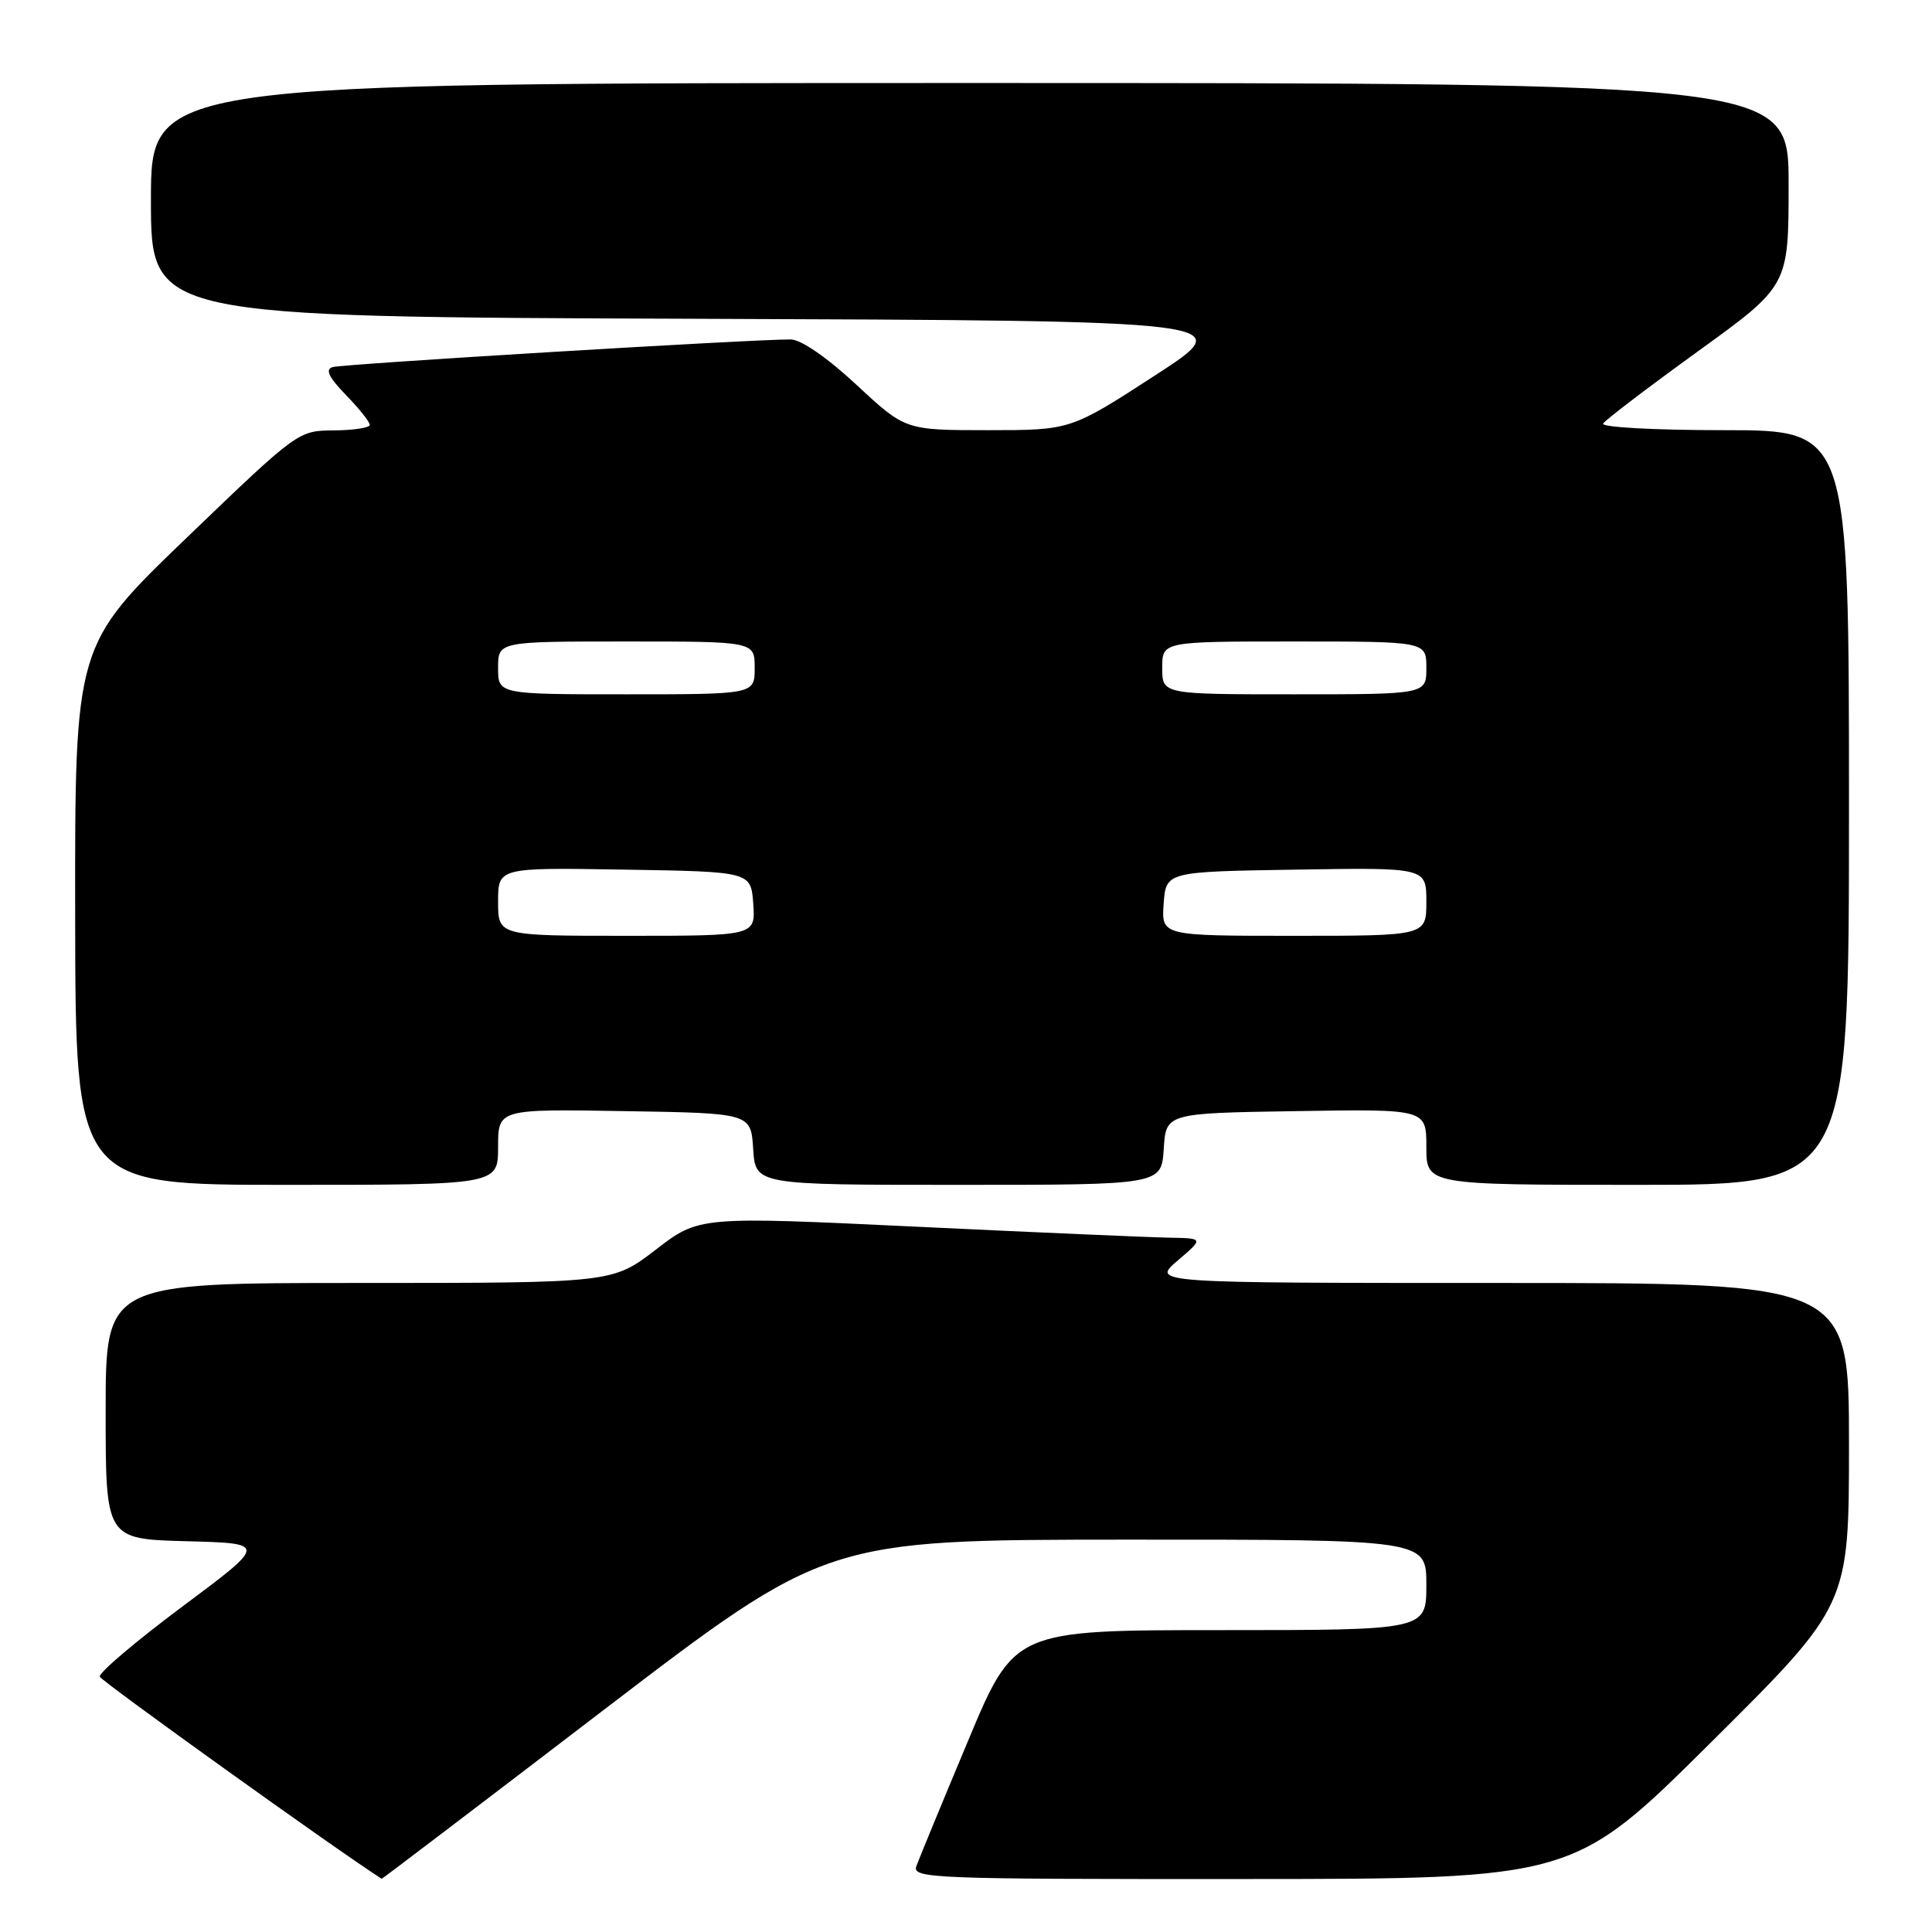 <?xml version="1.0" encoding="UTF-8" standalone="no"?>
<!DOCTYPE svg PUBLIC "-//W3C//DTD SVG 1.1//EN" "http://www.w3.org/Graphics/SVG/1.1/DTD/svg11.dtd" >
<svg xmlns="http://www.w3.org/2000/svg" xmlns:xlink="http://www.w3.org/1999/xlink" version="1.1" viewBox="0 0 256 256">
 <g >
 <path fill="currentColor"
d=" M 80.08 226.51 C 109.50 204.03 109.50 204.03 149.25 204.01 C 189.00 204.00 189.00 204.00 189.00 210.00 C 189.00 216.00 189.00 216.00 161.70 216.00 C 134.40 216.00 134.40 216.00 128.24 230.75 C 124.84 238.86 121.78 246.29 121.43 247.25 C 120.82 248.90 123.29 249.00 164.64 248.98 C 208.50 248.97 208.50 248.97 226.75 230.84 C 245.00 212.71 245.00 212.71 245.00 191.36 C 245.00 170.00 245.00 170.00 198.79 170.00 C 152.58 170.00 152.58 170.00 156.04 167.04 C 159.50 164.08 159.50 164.08 155.00 164.00 C 152.53 163.96 137.48 163.31 121.56 162.55 C 92.63 161.17 92.63 161.17 86.89 165.59 C 81.15 170.00 81.15 170.00 47.58 170.00 C 14.00 170.00 14.00 170.00 14.00 186.97 C 14.00 203.93 14.00 203.93 24.70 204.22 C 35.40 204.50 35.40 204.50 24.16 212.88 C 17.98 217.49 13.06 221.67 13.22 222.17 C 13.43 222.78 44.94 245.37 50.58 248.95 C 50.63 248.98 63.91 238.88 80.08 226.51 Z  M 66.00 151.98 C 66.00 146.95 66.00 146.95 82.75 147.23 C 99.50 147.50 99.50 147.50 99.80 152.25 C 100.11 157.00 100.11 157.00 127.00 157.00 C 153.89 157.00 153.89 157.00 154.20 152.25 C 154.50 147.50 154.50 147.50 171.75 147.23 C 189.00 146.95 189.00 146.95 189.00 151.98 C 189.00 157.00 189.00 157.00 217.00 157.00 C 245.00 157.00 245.00 157.00 245.00 107.00 C 245.00 57.00 245.00 57.00 228.44 57.00 C 219.13 57.00 212.12 56.61 212.43 56.12 C 212.73 55.63 218.38 51.33 224.99 46.55 C 237.00 37.87 237.00 37.87 237.00 24.43 C 237.00 11.00 237.00 11.00 128.50 11.00 C 20.00 11.00 20.00 11.00 20.00 26.49 C 20.00 41.99 20.00 41.99 92.11 42.24 C 164.23 42.50 164.23 42.50 153.04 49.75 C 141.86 57.00 141.86 57.00 130.90 57.00 C 119.95 57.00 119.95 57.00 113.50 51.00 C 109.59 47.37 106.15 44.99 104.78 44.98 C 100.07 44.93 45.44 48.23 44.08 48.64 C 43.06 48.95 43.54 49.96 45.83 52.33 C 47.58 54.13 49.00 55.91 49.00 56.30 C 49.00 56.68 46.86 57.01 44.25 57.03 C 39.51 57.06 39.47 57.09 24.71 71.28 C 9.92 85.50 9.92 85.50 9.96 121.25 C 10.00 157.00 10.00 157.00 38.00 157.00 C 66.00 157.00 66.00 157.00 66.00 151.98 Z  M 66.00 119.48 C 66.00 114.95 66.00 114.95 82.75 115.23 C 99.50 115.50 99.50 115.50 99.81 119.75 C 100.11 124.00 100.11 124.00 83.06 124.00 C 66.00 124.00 66.00 124.00 66.00 119.48 Z  M 154.19 119.75 C 154.50 115.50 154.50 115.50 171.75 115.23 C 189.00 114.95 189.00 114.95 189.00 119.48 C 189.00 124.00 189.00 124.00 171.44 124.00 C 153.89 124.00 153.89 124.00 154.19 119.75 Z  M 66.00 88.50 C 66.00 85.00 66.00 85.00 83.00 85.00 C 100.00 85.00 100.00 85.00 100.00 88.50 C 100.00 92.00 100.00 92.00 83.00 92.00 C 66.00 92.00 66.00 92.00 66.00 88.50 Z  M 154.00 88.50 C 154.00 85.00 154.00 85.00 171.50 85.00 C 189.00 85.00 189.00 85.00 189.00 88.50 C 189.00 92.00 189.00 92.00 171.50 92.00 C 154.00 92.00 154.00 92.00 154.00 88.50 Z "/>
</g>
</svg>